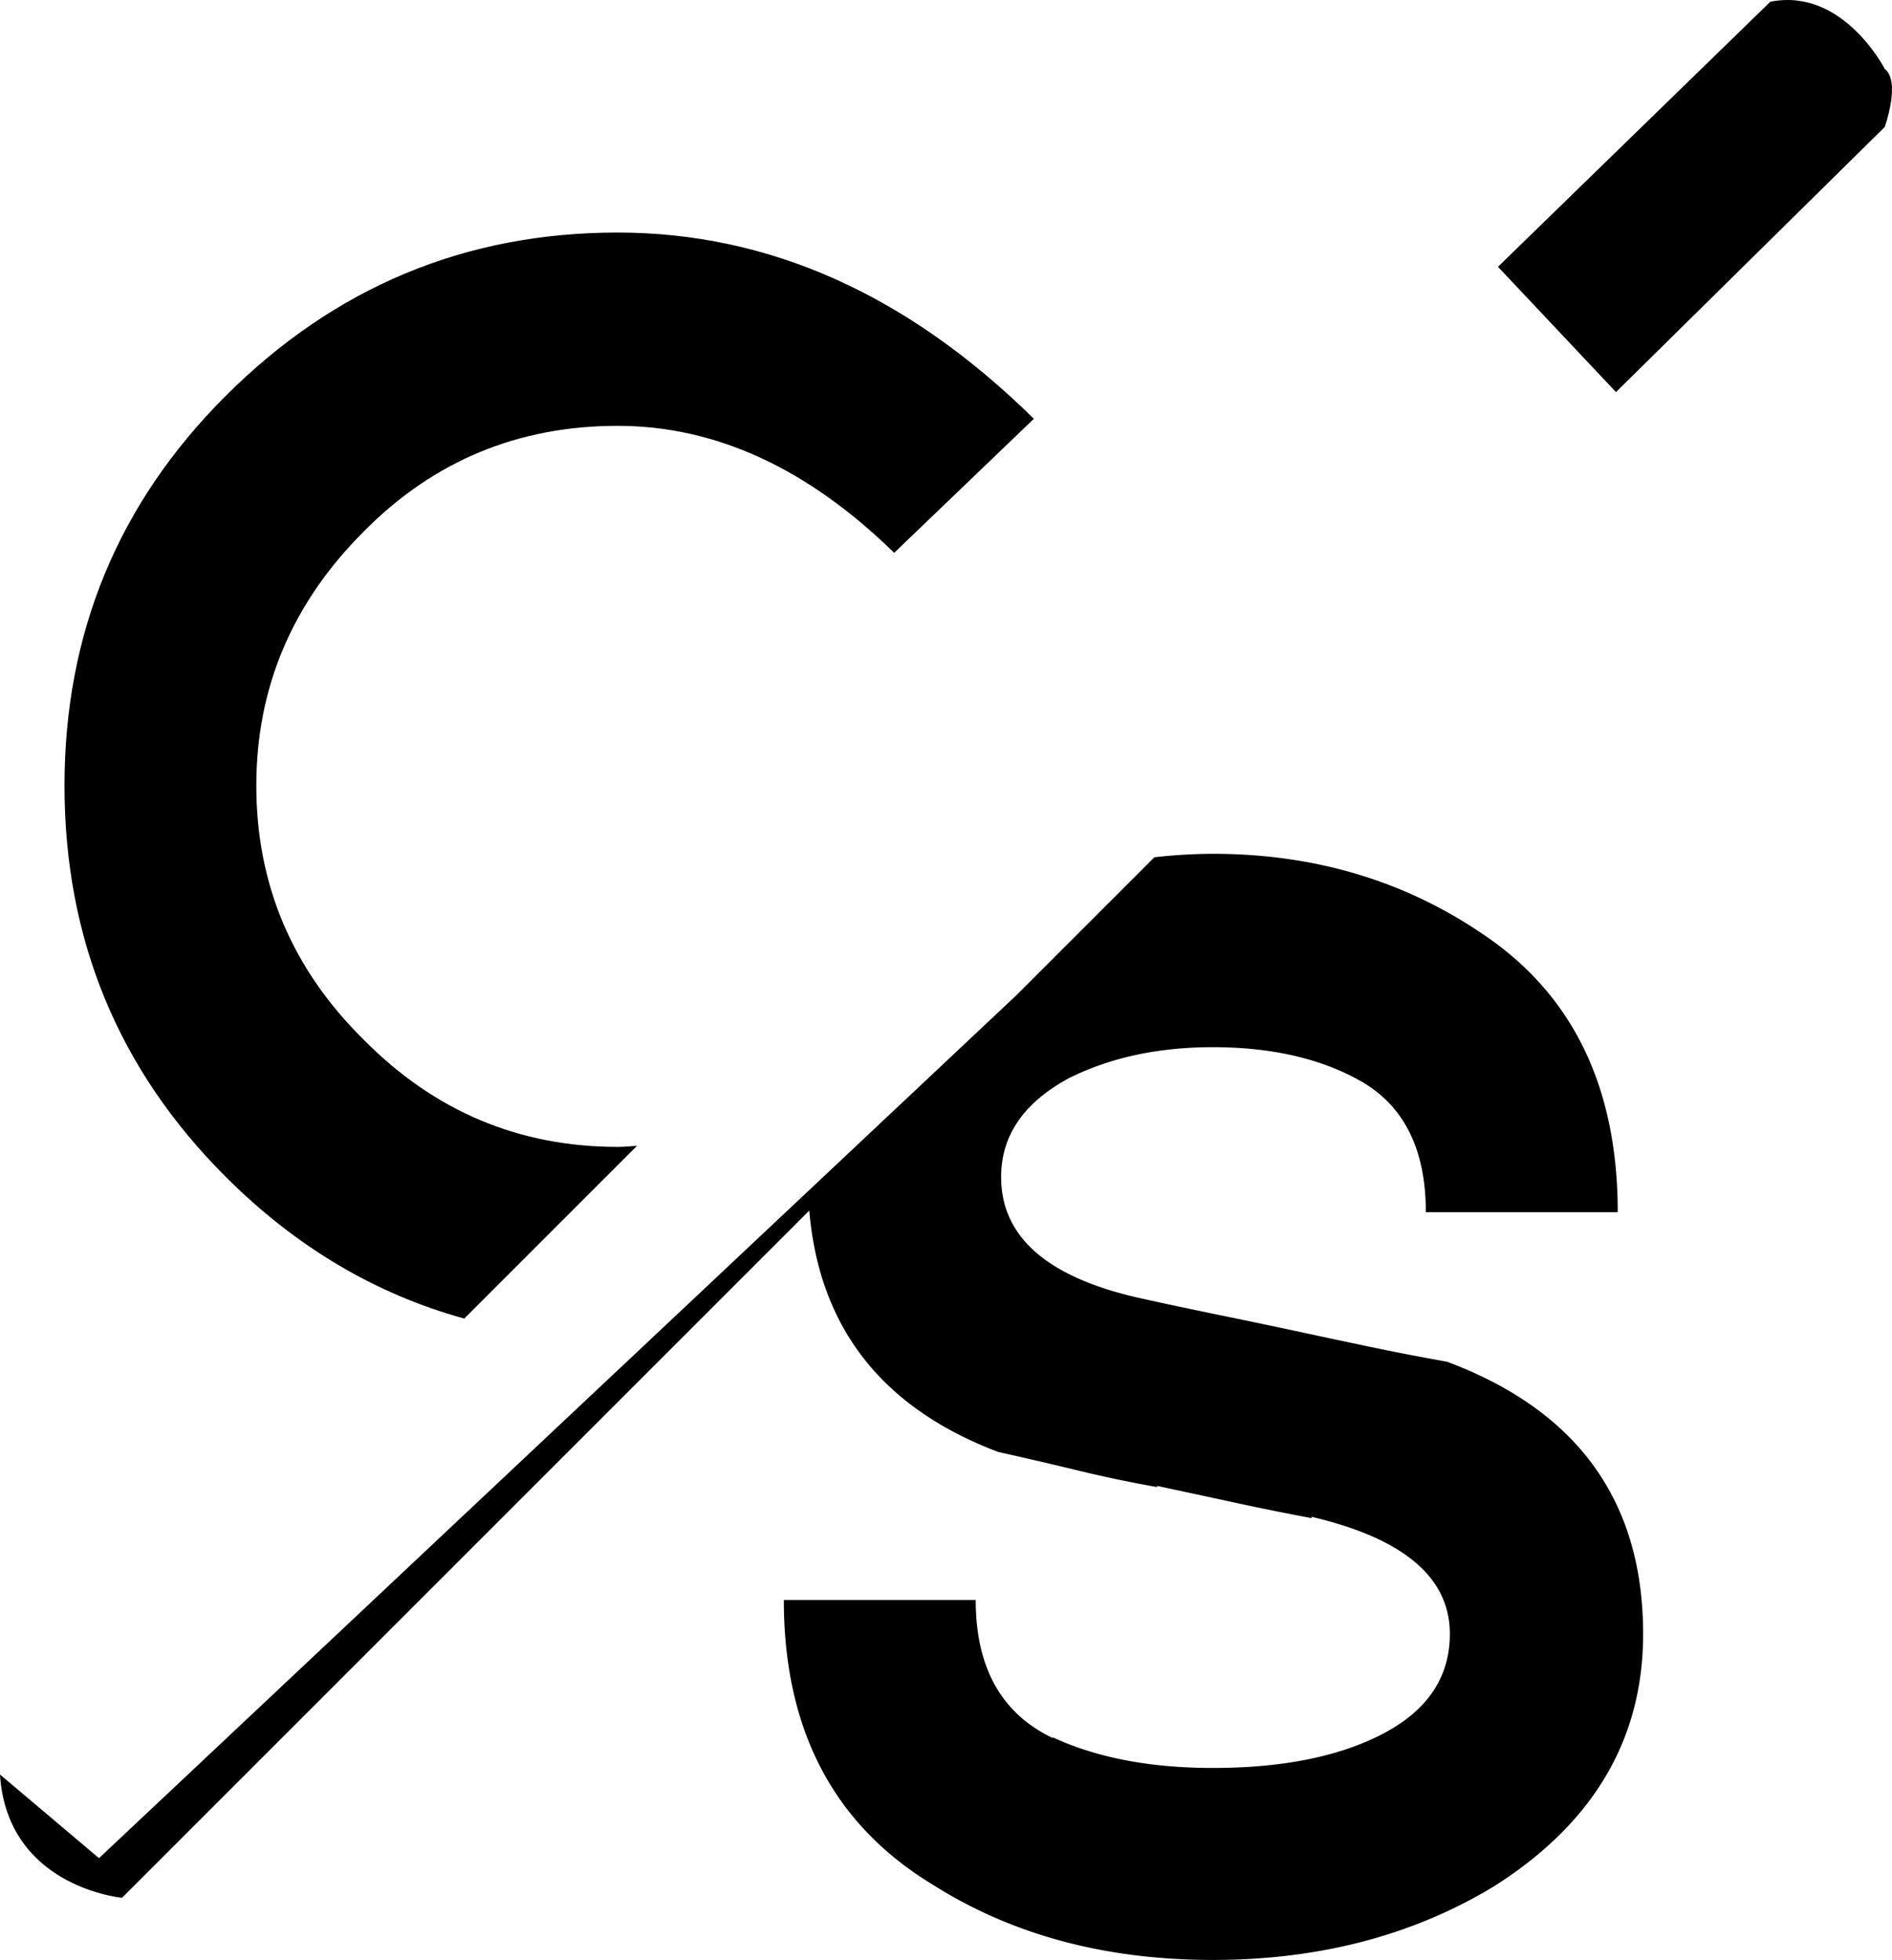 <svg xmlns="http://www.w3.org/2000/svg" viewBox="0 0 899.29 931.64"><title>Asset 5</title><g id="Layer_2" data-name="Layer 2"><g id="Layer_45" data-name="Layer 45"><path d="M220.67,626.77l82.12-82.12c-3.08.18-6.14.51-9.24.51q-70.42,0-120.72-51-51-50.3-51-120.72,0-69.74,51-120.72,49.63-50.3,120.72-50.3,69.75,0,131.46,60.36l66.4-63.71q-89.88-88.53-197.85-88.53-108.65,0-186.44,77.8-76.46,76.45-76.46,185.1,0,109.33,76.46,185.78Q157.1,609.25,220.67,626.77Z"/><path d="M687.79,647.28q-18.78-3.35-36.22-7t-36.21-7.71q-18.79-4-36.89-7.71t-36.22-7.71q-66.4-14.74-66.4-57.68,0-29.51,32.19-46.95,29.5-14.74,68.41-14.75,40.9,0,69.08,15.43,32.2,17.45,32.19,63h91.21q0-89.86-65.05-132.79-55.68-37.55-127.43-37.56a252,252,0,0,0-27.79,1.65l-65.85,65.85L47.06,883.26,0,843.5c3.42,53.55,58,58.59,58,58.59L384.66,575.43q7.07,83.46,89.85,114.76,18.11,4,37.56,8.72t38.23,8l-.67-.67q18.77,4,37.22,8t36.55,7.38V721q65.72,15.43,65.73,55.67,0,32.86-36.22,49.63-30.18,14.08-76.46,14.08-44.94,0-76.46-14.75l.67.67q-36.9-17.44-36.89-65.73H372.57q0,92.55,71.09,135.48Q500,931.63,576.46,931.64q75.78,0,133.47-34.88Q781,851.84,781,776.72,781,682.15,687.79,647.28Z"/><path d="M895.84,32.75S876-6.08,841.47.82L712,126.82l56.1,59.55,127.73-126S903.6,38.8,895.84,32.75Z"/></g></g></svg>